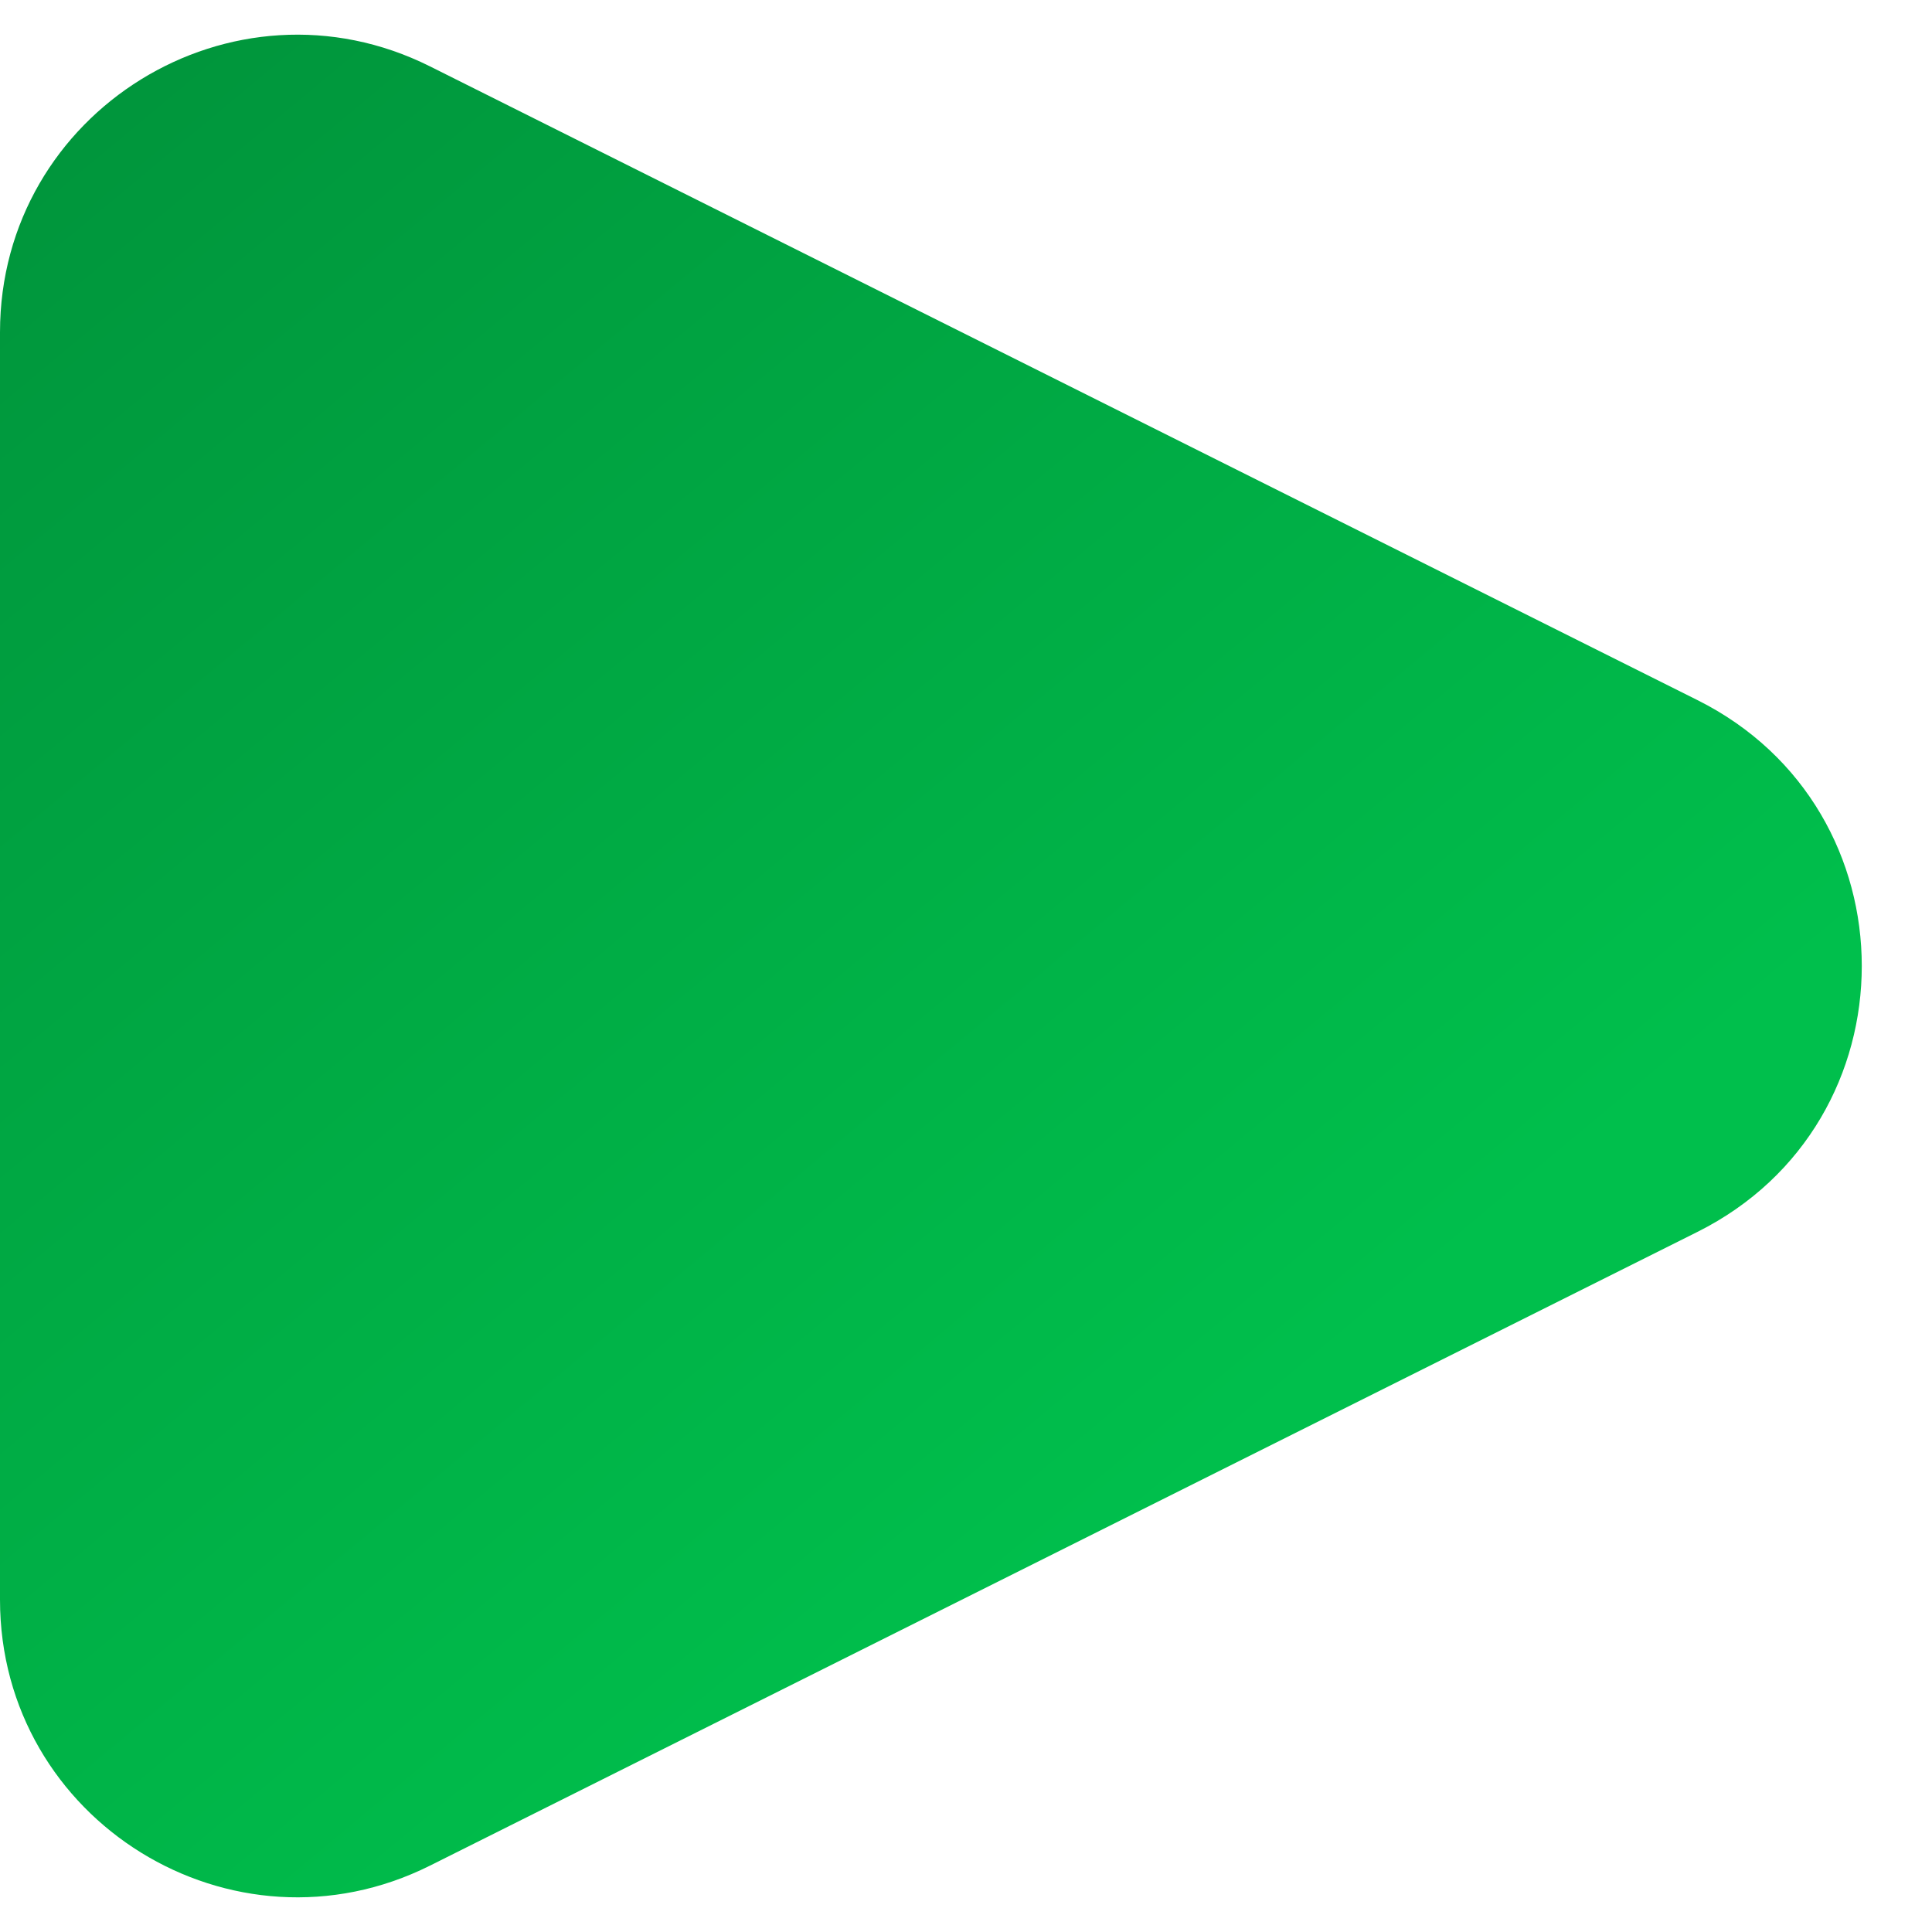 <svg width="13" height="13" viewBox="0 0 13 13" fill="none" xmlns="http://www.w3.org/2000/svg">
<path d="M0 2.236V10.764C0 12.251 1.565 13.218 2.894 12.553L11.422 8.289C12.896 7.552 12.896 5.448 11.422 4.711L2.894 0.447C1.565 -0.218 0 0.749 0 2.236Z" fill="url(#paint0_linear_67_141)"/>
<defs>
<linearGradient id="paint0_linear_67_141" x1="0.5" y1="1" x2="8" y2="10" gradientUnits="userSpaceOnUse">
<stop stop-color="#00963C"/>
<stop offset="1" stop-color="#00BF4C"/>
</linearGradient>
</defs>
</svg>
